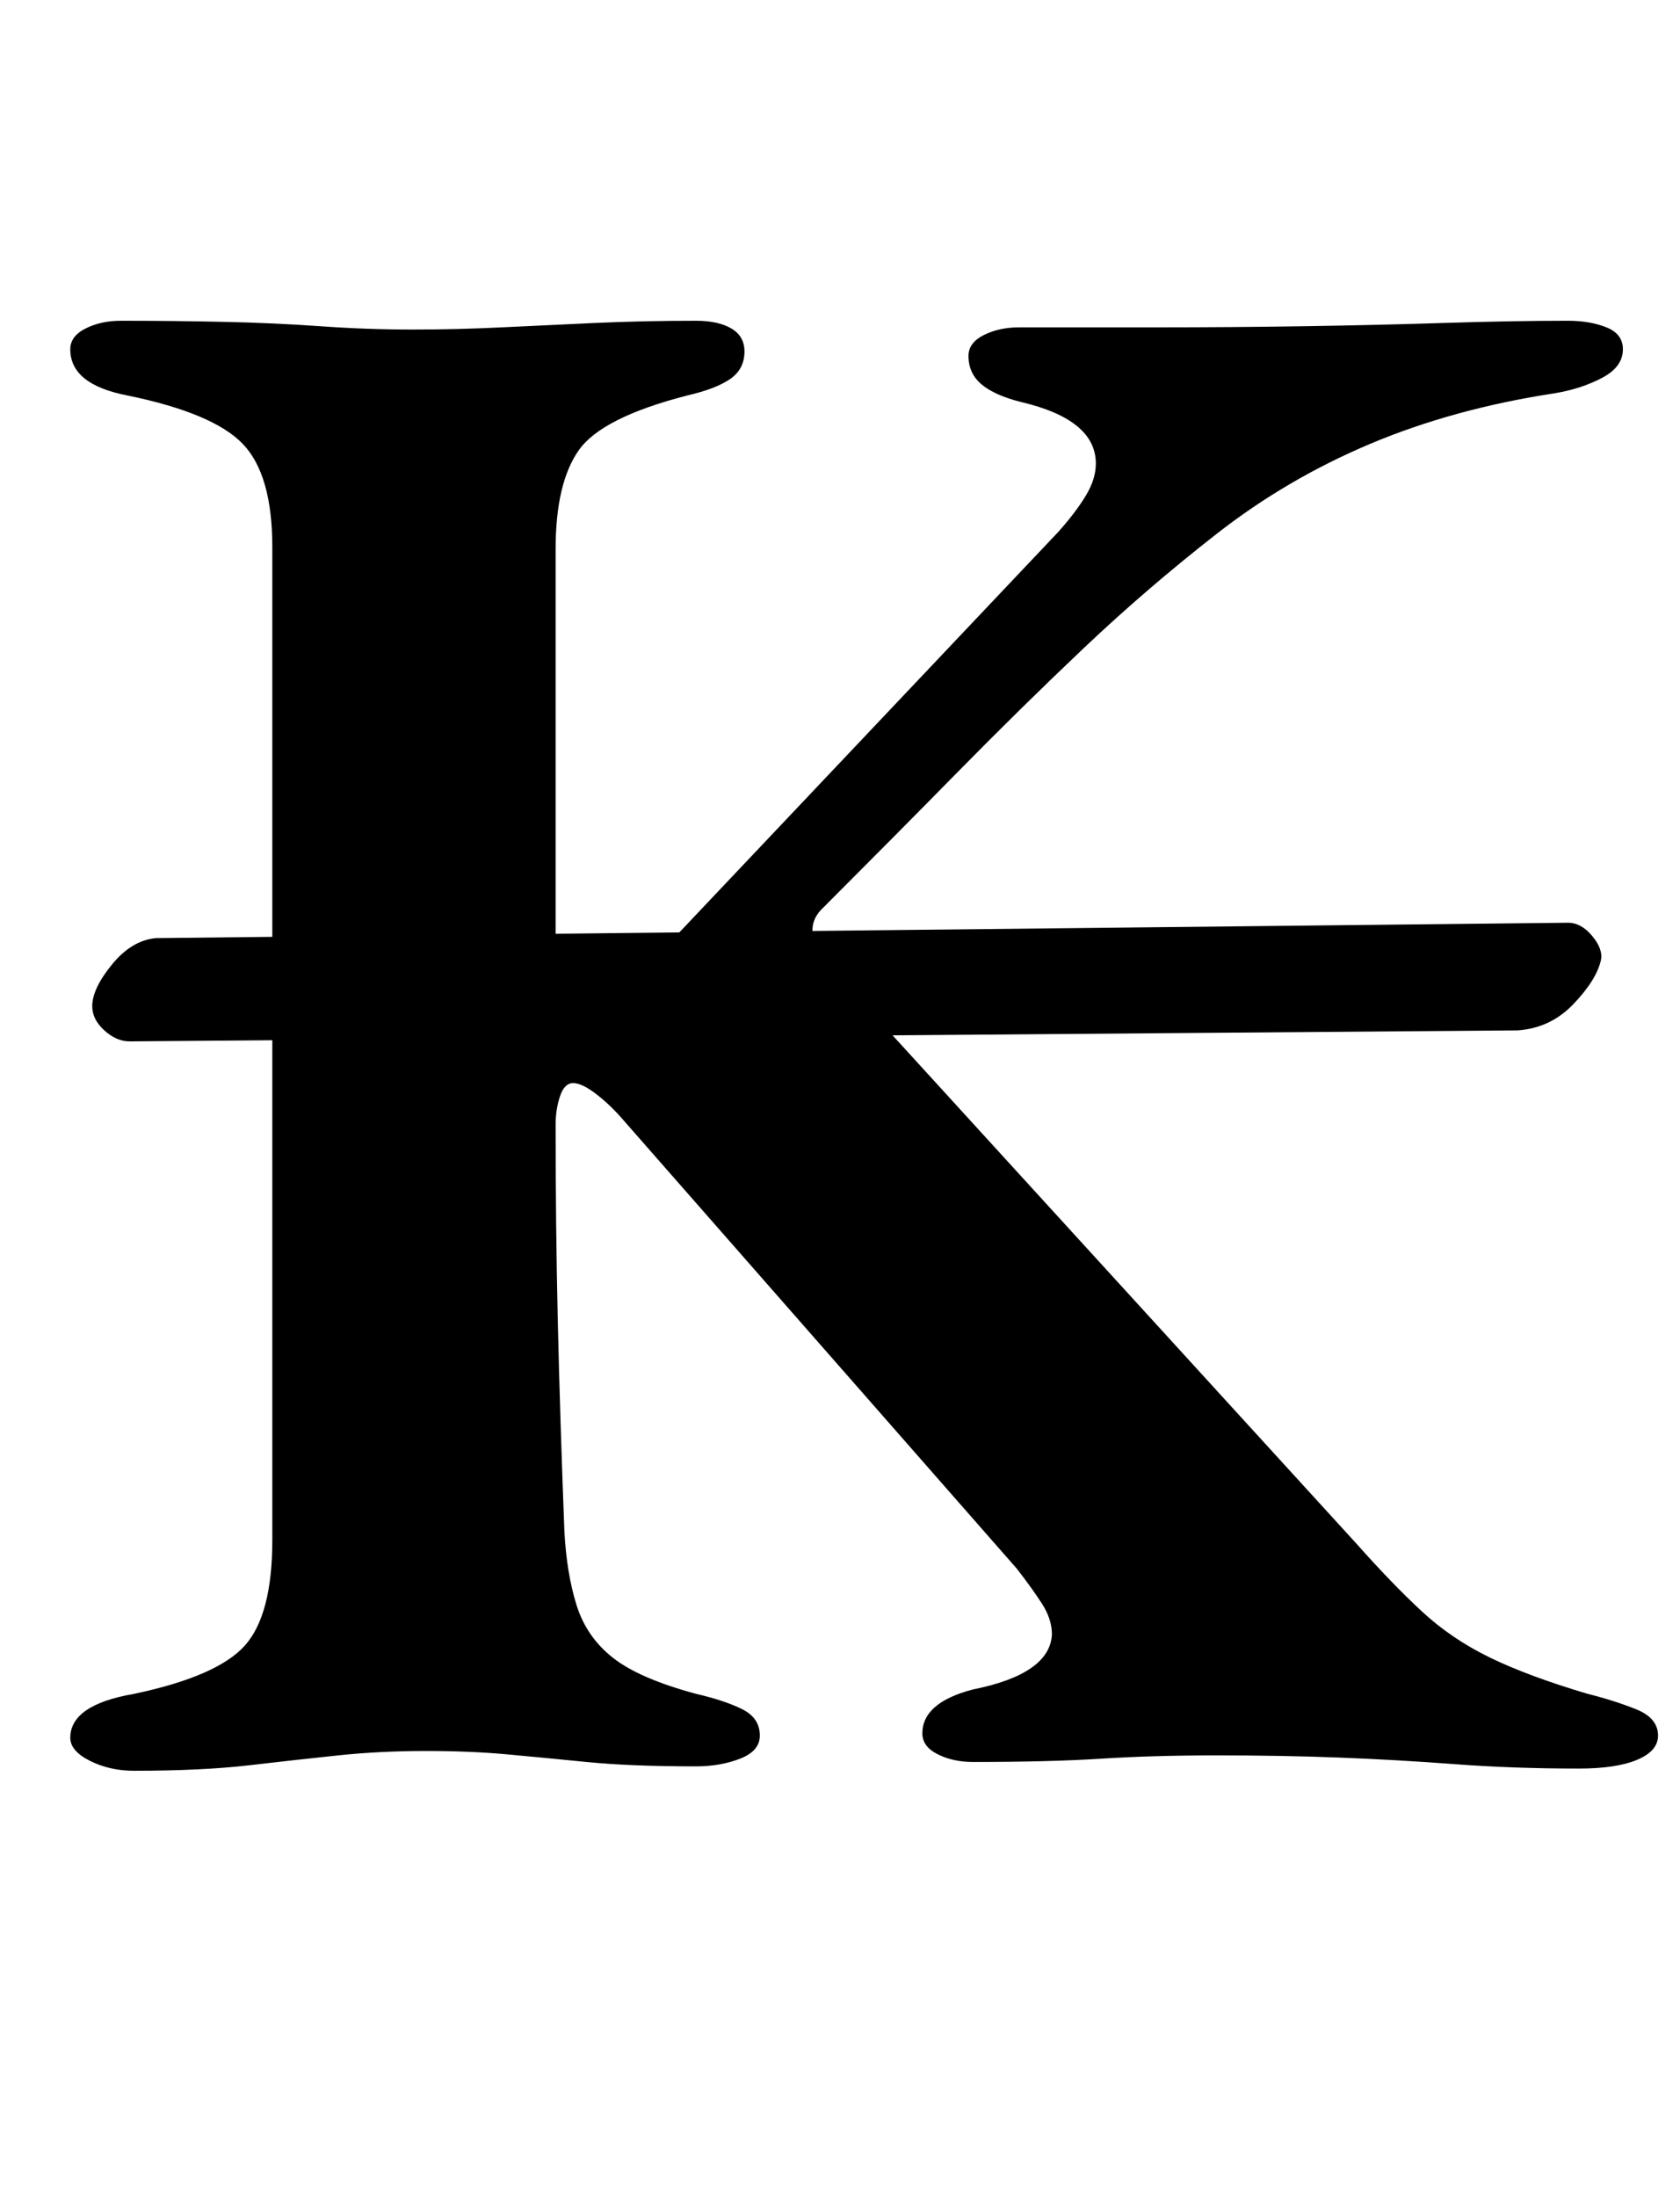 <?xml version="1.0" standalone="no"?>
<!DOCTYPE svg PUBLIC "-//W3C//DTD SVG 1.1//EN" "http://www.w3.org/Graphics/SVG/1.1/DTD/svg11.dtd" >
<svg xmlns="http://www.w3.org/2000/svg" xmlns:xlink="http://www.w3.org/1999/xlink" version="1.1" viewBox="-10 0 765 1000">
  <g transform="matrix(1 0 0 -1 0 800)">
   <path fill="currentColor"
d="M49 326q-6 0 -11.5 5t-5.5 11q0 8 9 19t20 12l643 7q6 0 11 -6t4 -11q-2 -9 -12.5 -20t-25.5 -12zM51 -6q-11 0 -20 4.5t-9 10.5q0 15 29 20q38 8 50.5 22t12.5 48v452q0 33 -13.5 47t-52.5 22q-26 5 -26 21q0 6 7 9.5t16 3.5q24 0 47 -0.5t44 -2t42 -1.5q20 0 40.5 1
t42.5 2t46 1q10 0 16 -3.5t6 -10.5q0 -8 -6.5 -12.5t-19.5 -7.5q-39 -10 -49.5 -25t-10.5 -45v-198q0 -6 2.5 -11t6.5 -5q5 0 11.5 4.5t13.5 11.5l195 206q8 9 12.5 16.5t4.5 14.5q0 20 -34 28q-12 3 -18 8t-6 13q0 6 7 9.5t16 3.5h64q32 0 65 0.5t64.5 1.5t56.5 1
q10 0 17.5 -3t7.5 -10q0 -8 -9.5 -13t-21.5 -7q-46 -7 -84 -23t-70 -41t-60.5 -52t-57.5 -56.5t-61 -61.5q-11 -10 2 -26l241 -264q16 -18 29.5 -30.5t31 -21t44.5 -16.5q12 -3 22 -7t10 -12q0 -7 -9.5 -11t-26.5 -4q-30 0 -56.5 2t-52.5 3t-56 1q-29 0 -52.5 -1.5
t-58.5 -1.5q-9 0 -16 3.5t-7 9.5q0 14 23 20q35 7 36 25q0 7 -4.5 14t-11.5 16l-179 204q-6 7 -12.5 12t-10.5 5t-6 -6t-2 -13q0 -46 1 -89.5t3 -95.5q1 -19 5.5 -33.5t16.5 -24t38 -16.5q13 -3 21 -7t8 -12q0 -7 -9 -10.5t-20 -3.5q-30 0 -50 2t-36.5 3.5t-36.5 1.5
q-21 0 -40 -2t-40.5 -4.5t-52.5 -2.5z" />
  </g>

</svg>
